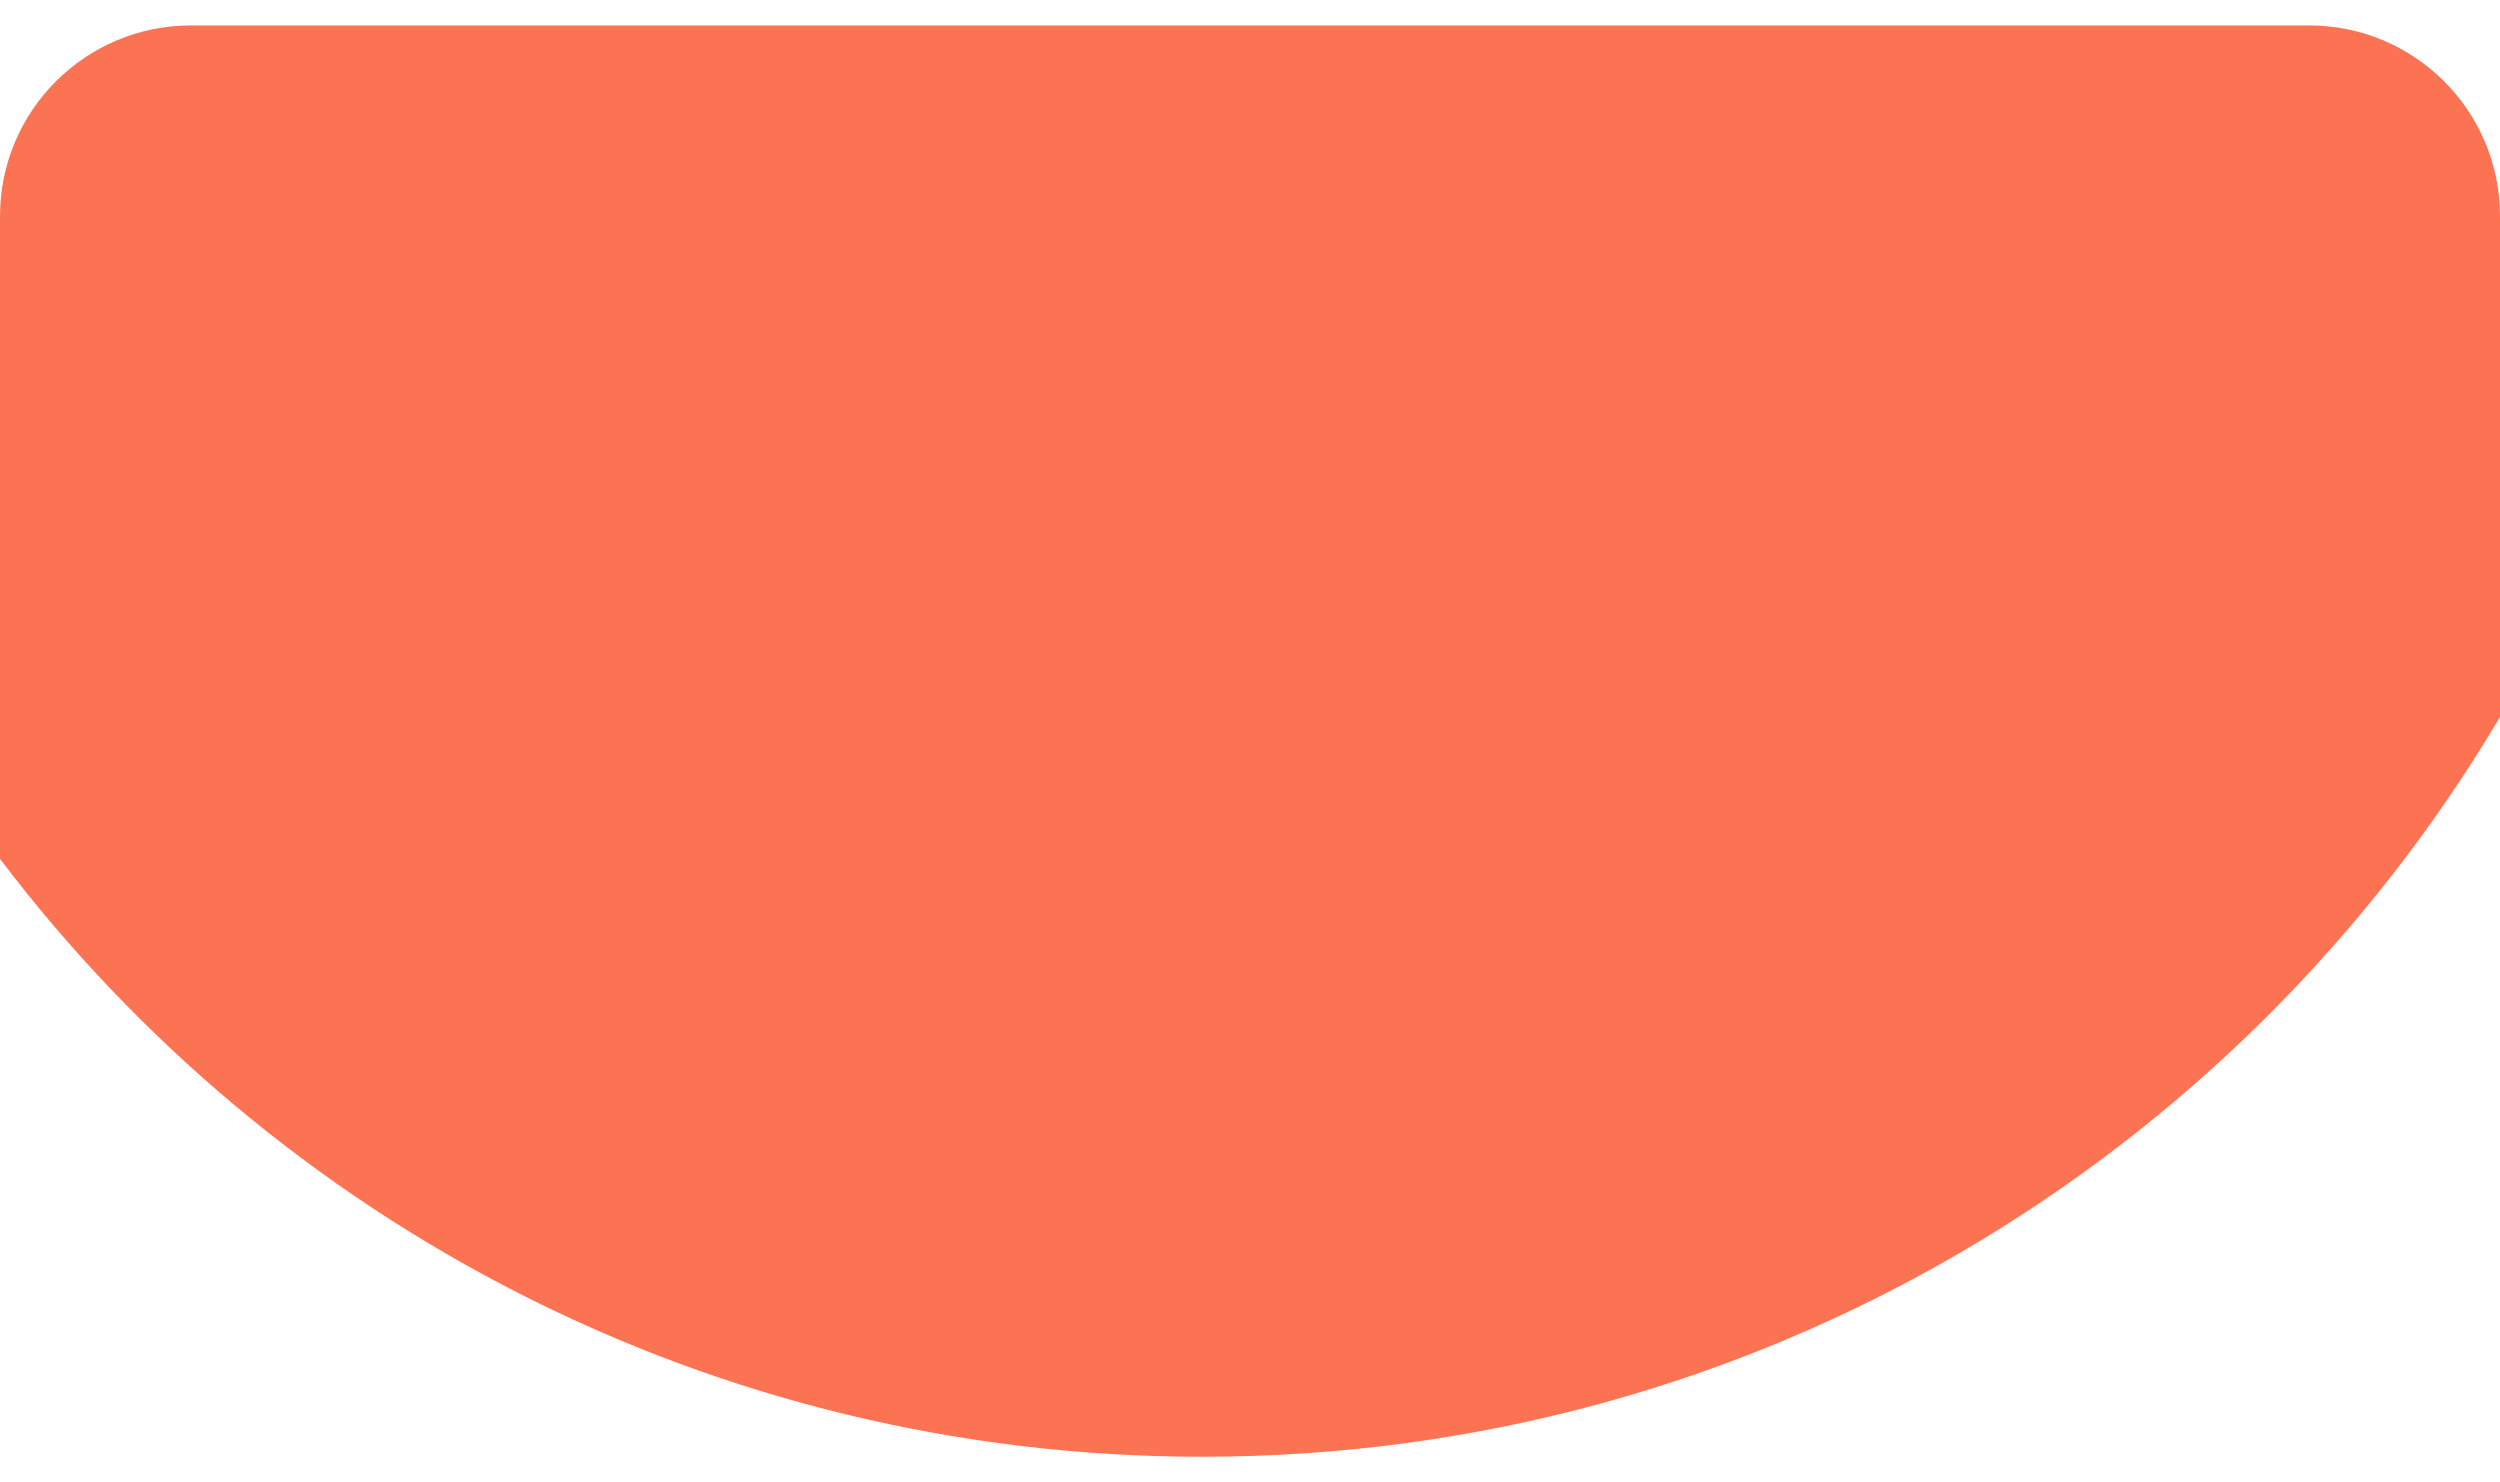<svg width="393" height="233" viewBox="0 0 393 233" fill="none" xmlns="http://www.w3.org/2000/svg">
<g filter="url(#filter0_d_367_1921)">
<path fill-rule="evenodd" clip-rule="evenodd" d="M0 131.018V30C0 13.431 13.431 0 30 0H363C379.569 0 393 13.431 393 30V108.709C351.717 178.328 275.809 225 189 225C111.83 225 43.275 188.117 0 131.018Z" fill="#FC7354"/>
</g>
<defs>
<filter id="filter0_d_367_1921" x="-4" y="0" width="401" height="233" filterUnits="userSpaceOnUse" color-interpolation-filters="sRGB">
<feFlood flood-opacity="0" result="BackgroundImageFix"/>
<feColorMatrix in="SourceAlpha" type="matrix" values="0 0 0 0 0 0 0 0 0 0 0 0 0 0 0 0 0 0 127 0" result="hardAlpha"/>
<feOffset dy="4"/>
<feGaussianBlur stdDeviation="2"/>
<feComposite in2="hardAlpha" operator="out"/>
<feColorMatrix type="matrix" values="0 0 0 0 0 0 0 0 0 0 0 0 0 0 0 0 0 0 0.25 0"/>
<feBlend mode="normal" in2="BackgroundImageFix" result="effect1_dropShadow_367_1921"/>
<feBlend mode="normal" in="SourceGraphic" in2="effect1_dropShadow_367_1921" result="shape"/>
</filter>
</defs>
</svg>
